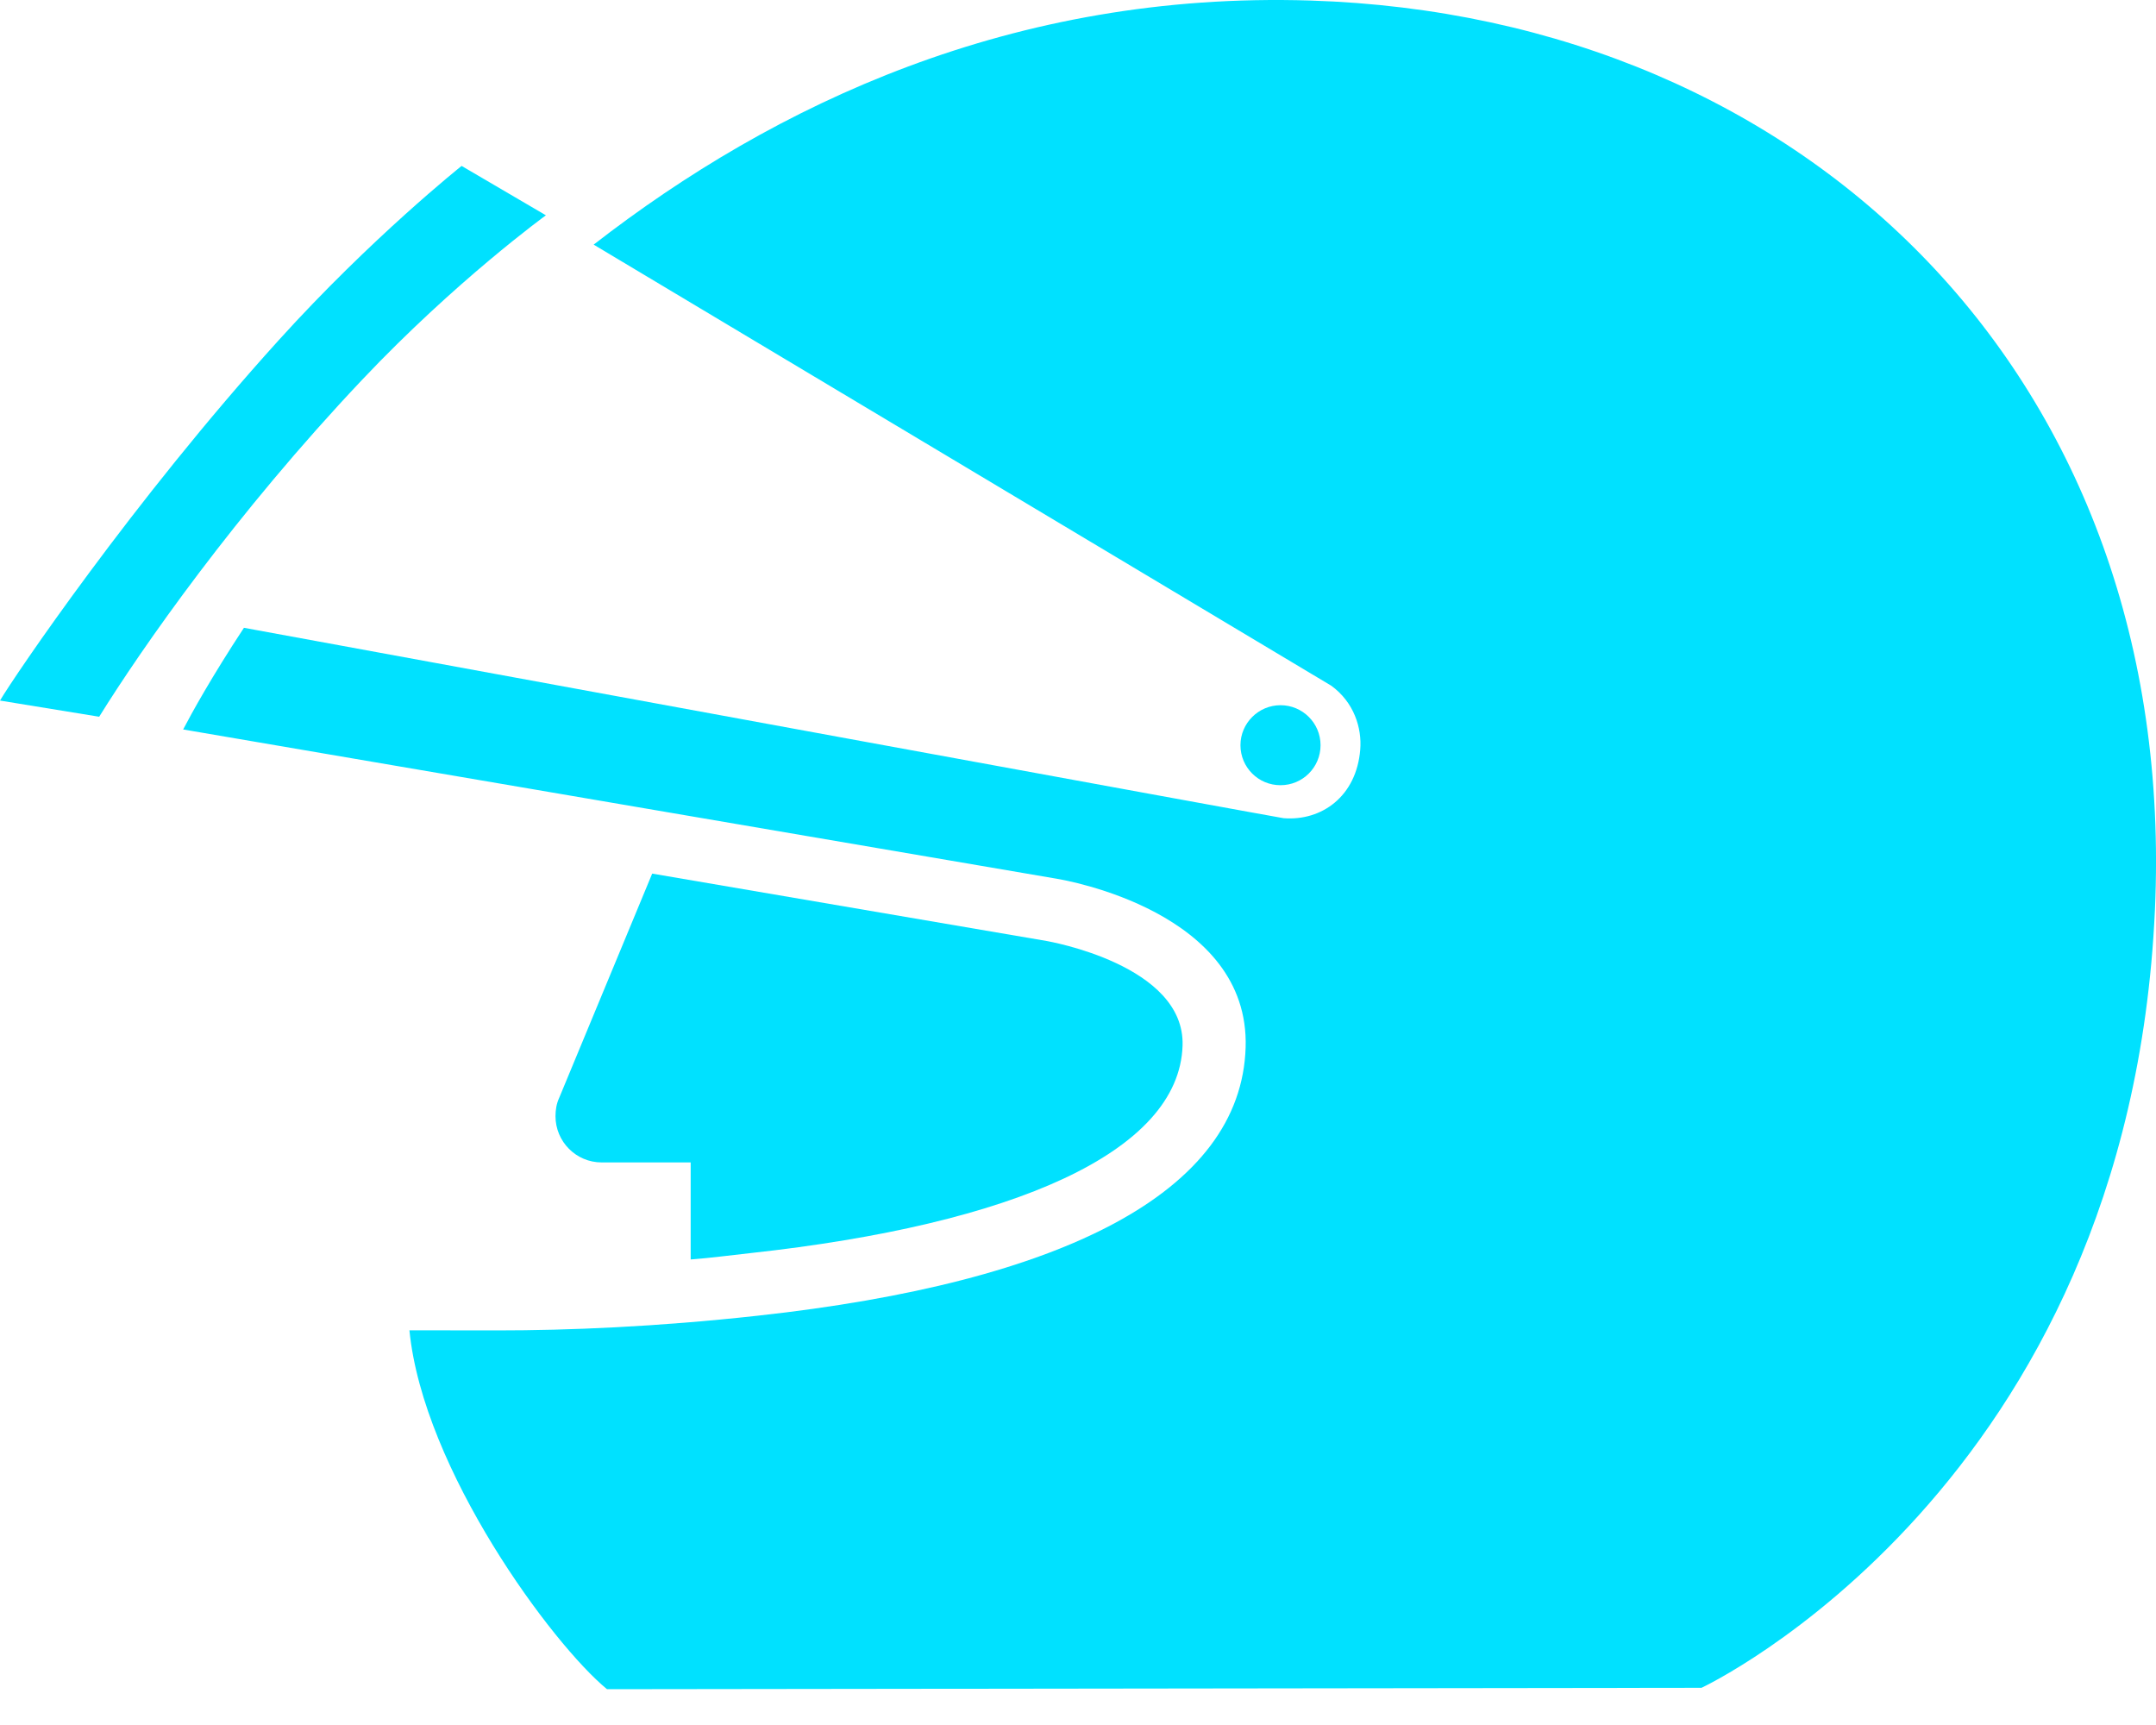 <svg width="20" height="16" viewBox="0 0 20 16" fill="none" xmlns="http://www.w3.org/2000/svg">
<path d="M6.961 11.623C9.403 11.356 10.939 10.686 10.97 9.698C10.994 8.949 9.722 8.731 9.709 8.728L6.05 8.103L5.186 10.186C5.163 10.236 5.153 10.293 5.153 10.353C5.153 10.589 5.344 10.782 5.582 10.782H6.407V11.682C6.621 11.665 6.731 11.648 6.961 11.623Z" fill="#00E1FF"/>
<path d="M4.282 1.539C4.282 1.539 3.446 2.204 2.584 3.157C1.231 4.651 0.133 6.272 0 6.498L0.92 6.648C1.316 6.011 2.181 4.768 3.361 3.521C4.228 2.604 5.064 1.997 5.064 1.997L4.282 1.539Z" fill="#00E1FF"/>
<path d="M12.156 0.005C9.398 -0.082 7.182 0.968 5.507 2.269C6.884 3.093 12.349 6.36 12.349 6.36C12.56 6.513 12.635 6.752 12.618 6.954C12.583 7.385 12.262 7.617 11.907 7.589C11.867 7.585 4.425 6.221 2.263 5.823C1.965 6.275 1.777 6.616 1.699 6.766L9.805 8.151C9.876 8.163 11.595 8.455 11.555 9.716C11.513 11.057 9.862 11.894 7.025 12.204C6.089 12.307 5.275 12.34 4.612 12.34C4.54 12.34 3.867 12.339 3.798 12.339C3.925 13.632 5.126 15.254 5.631 15.668L15.784 15.655C15.784 15.655 19.746 13.803 19.99 8.44C20.213 3.518 16.772 0.151 12.156 0.005Z" fill="#00E1FF"/>
<path d="M11.507 6.912C11.507 6.708 11.674 6.541 11.879 6.541C12.083 6.541 12.25 6.707 12.25 6.912C12.25 7.118 12.083 7.283 11.879 7.283C11.674 7.284 11.507 7.118 11.507 6.912Z" fill="#00E1FF"/>
</svg>
